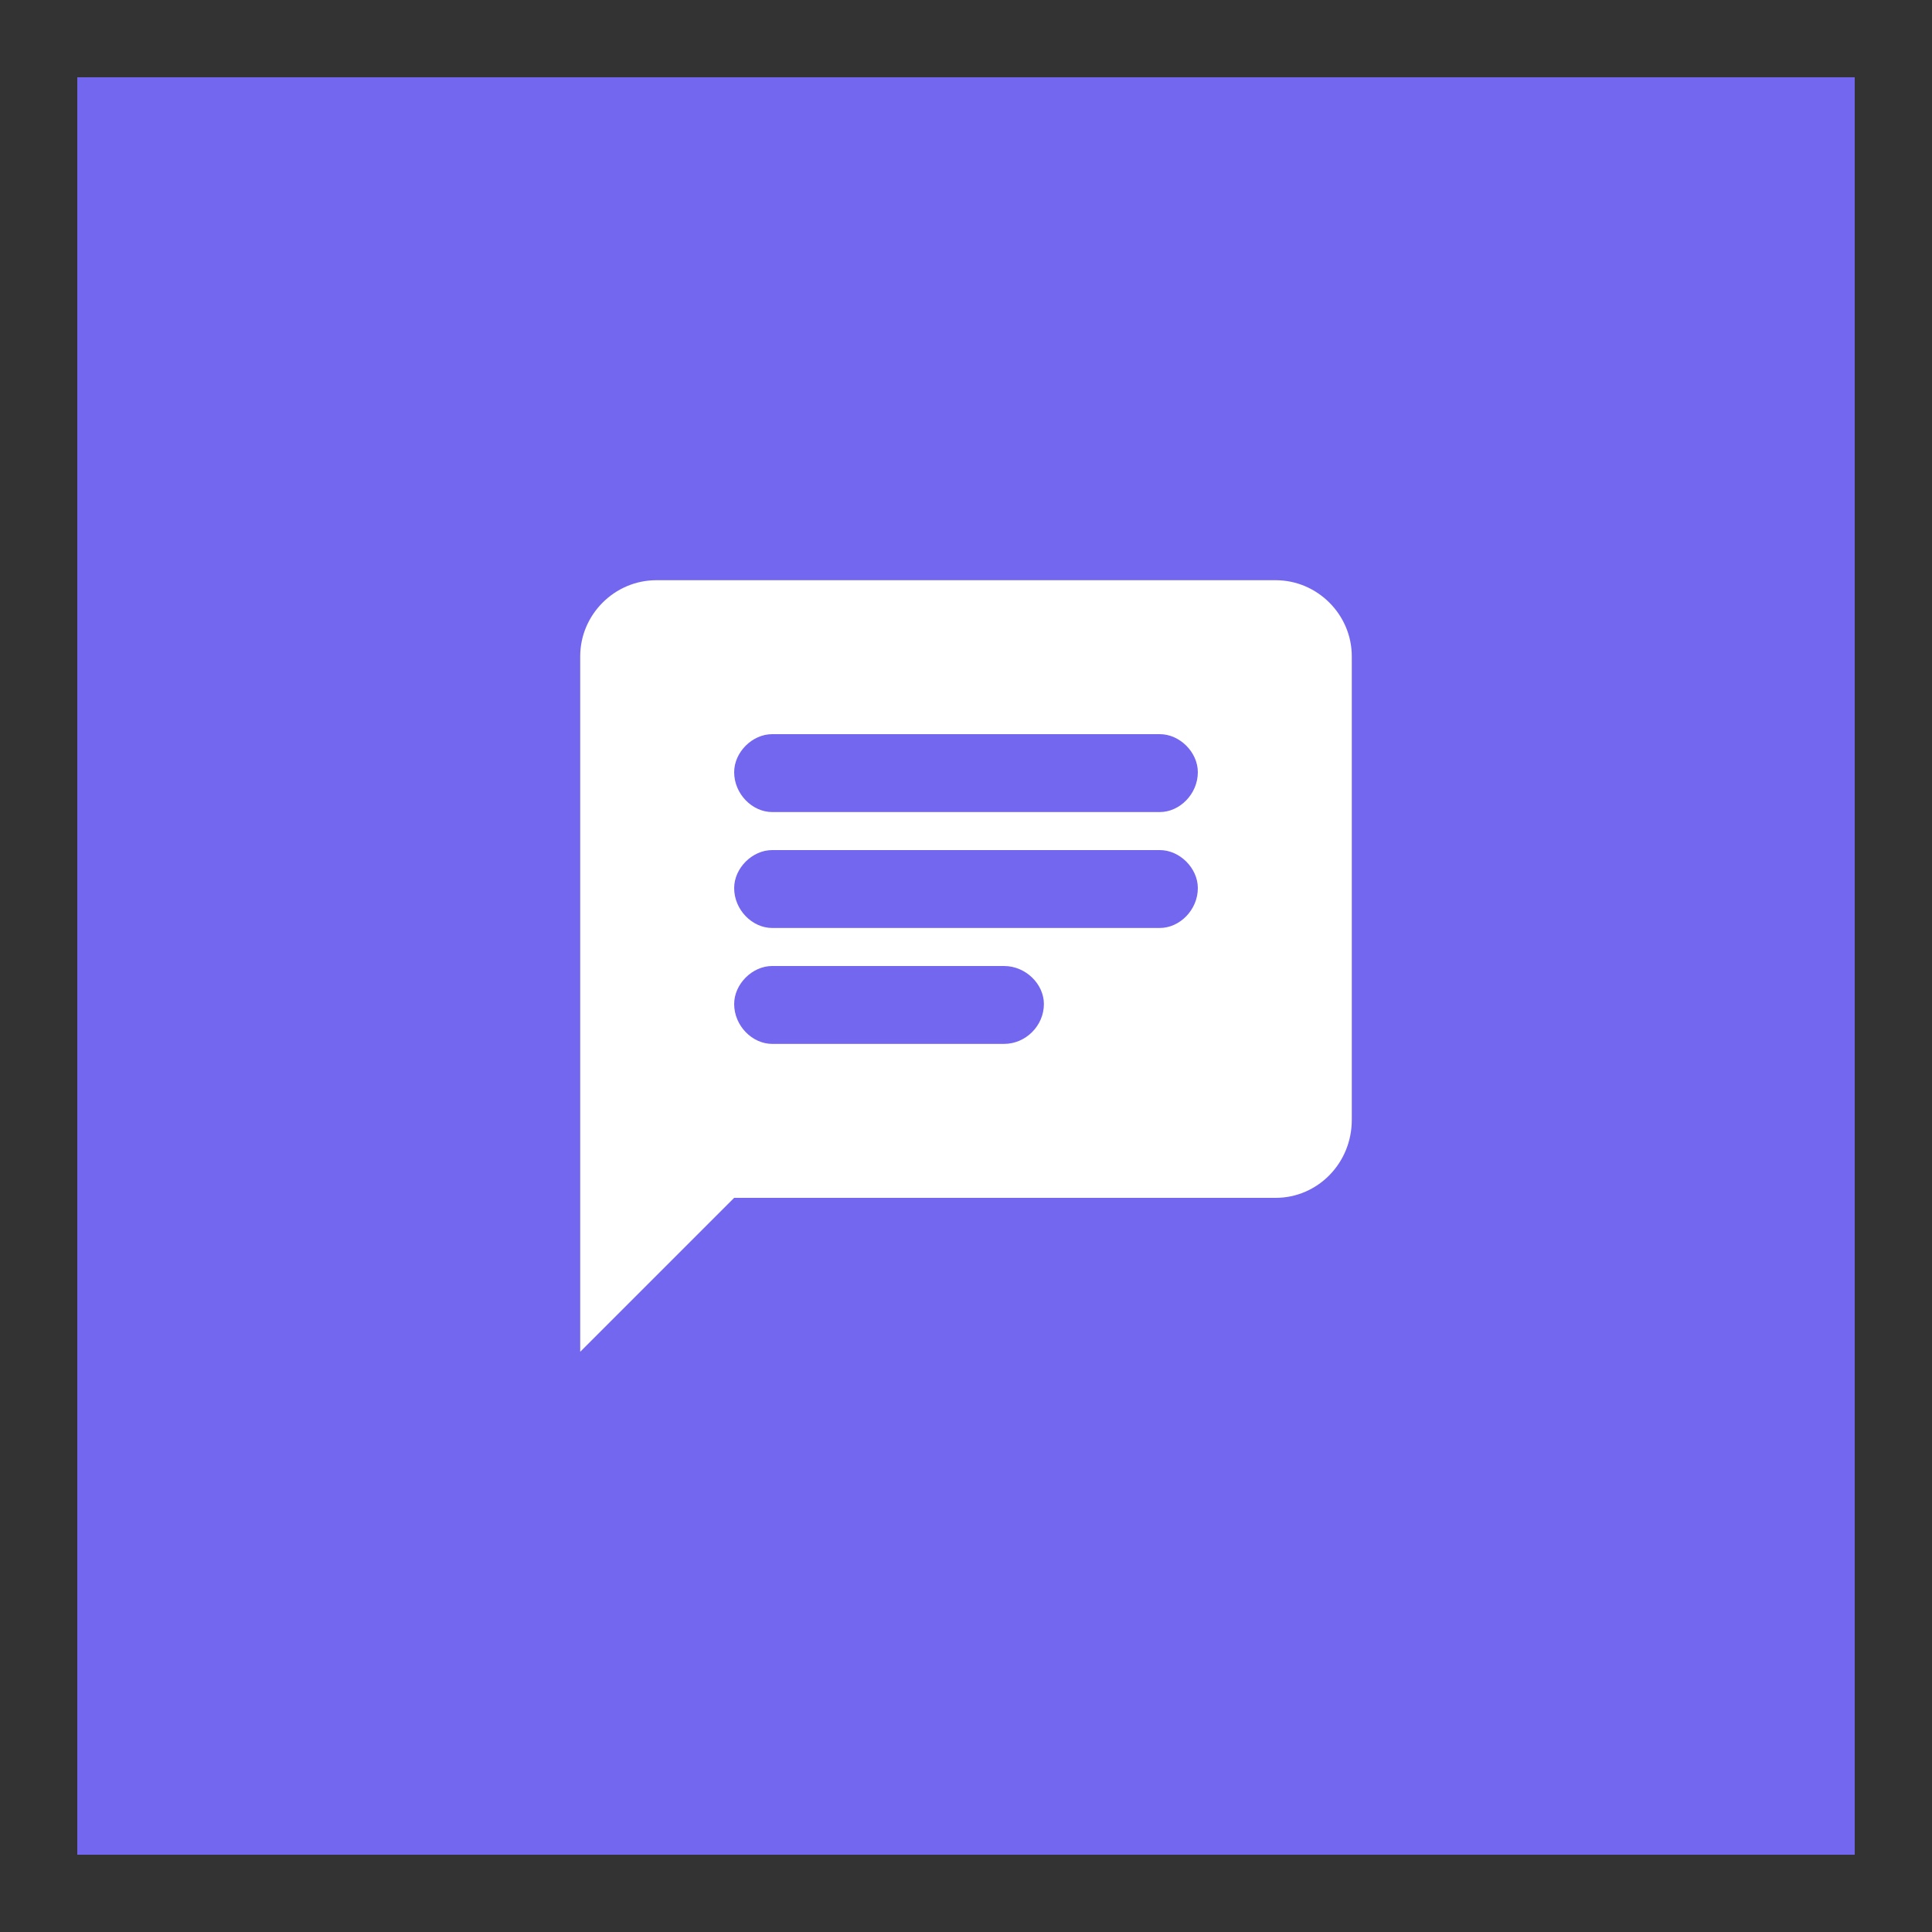 <?xml version="1.0" encoding="UTF-8" standalone="no" ?>
<!DOCTYPE svg PUBLIC "-//W3C//DTD SVG 1.1//EN" "http://www.w3.org/Graphics/SVG/1.1/DTD/svg11.dtd">
<svg xmlns="http://www.w3.org/2000/svg" xmlns:xlink="http://www.w3.org/1999/xlink" version="1.1" width="25" height="25" viewBox="0 0 25 25" xml:space="preserve">
<rect x="0" y="0" width="25" height="25" fill="#333333" stroke="none"/>
<desc>Created with Fabric.js 5.3.0</desc>
<defs>
</defs>
<g transform="matrix(1 0 0 1 97.635 94.218)" id="t6iBE1u9n4HKmsChcZclX"  >
<path style="stroke: none; stroke-width: 1; stroke-dasharray: none; stroke-linecap: butt; stroke-dashoffset: 0; stroke-linejoin: miter; stroke-miterlimit: 4; fill: rgb(110,107,123); fill-rule: nonzero; opacity: 1;"  transform=" translate(-408, -264)" d="M 402 261.984 C 400.922 261.984 399.984 262.922 399.984 264 C 399.984 265.078 400.922 266.016 402 266.016 C 403.078 266.016 404.016 265.078 404.016 264 C 404.016 262.922 403.078 261.984 402 261.984 Z M 414 261.984 C 412.922 261.984 411.984 262.922 411.984 264 C 411.984 265.078 412.922 266.016 414 266.016 C 415.078 266.016 416.016 265.078 416.016 264 C 416.016 262.922 415.078 261.984 414 261.984 Z M 408 261.984 C 406.922 261.984 405.984 262.922 405.984 264 C 405.984 265.078 406.922 266.016 408 266.016 C 409.078 266.016 410.016 265.078 410.016 264 C 410.016 262.922 409.078 261.984 408 261.984 Z" stroke-linecap="round" />
</g>
<g transform="matrix(1 0 0 1 12.5 12.5)" id="VYwiOJGUB1lQ_7I_v97FZ"  >
<path style="stroke: none; stroke-width: 1; stroke-dasharray: none; stroke-linecap: butt; stroke-dashoffset: 0; stroke-linejoin: miter; stroke-miterlimit: 4; fill: rgb(115,103,240); fill-rule: nonzero; opacity: 1;"  transform=" translate(-11.5, -11.5)" d="M 0 23 L 0 0 L 23 0 L 23 23 z" stroke-linecap="round" />
</g>
<g transform="matrix(1 0 0 1 12.5 12.5)" id="Dz_BzHB_-9dJ2J42PPeZu" clip-path="url(#CLIPPATH_61)"  >
<clipPath id="CLIPPATH_61" >
	<rect id="clip3_0_384" x="-535" y="-467.5" rx="0" ry="0" width="1070" height="935" />
</clipPath>
<path style="stroke: none; stroke-width: 1; stroke-dasharray: none; stroke-linecap: butt; stroke-dashoffset: 0; stroke-linejoin: miter; stroke-miterlimit: 4; fill: rgb(255,255,255); fill-rule: nonzero; opacity: 1;"  transform=" translate(-502.5, -576.5)" d="M 506.508 571.508 L 498.492 571.508 C 497.953 571.508 497.508 571.953 497.508 572.492 L 497.508 581.492 L 499.5 579.5 L 506.508 579.5 C 507.047 579.5 507.492 579.055 507.492 578.492 L 507.492 572.492 C 507.492 571.953 507.047 571.508 506.508 571.508 Z M 499.992 575 L 505.008 575 C 505.266 575 505.5 575.234 505.5 575.492 C 505.5 575.773 505.266 576.008 505.008 576.008 L 499.992 576.008 C 499.734 576.008 499.5 575.773 499.5 575.492 C 499.5 575.234 499.734 575 499.992 575 Z M 502.992 577.508 L 499.992 577.508 C 499.734 577.508 499.5 577.273 499.5 576.992 C 499.5 576.734 499.734 576.5 499.992 576.5 L 502.992 576.5 C 503.273 576.5 503.508 576.734 503.508 576.992 C 503.508 577.273 503.273 577.508 502.992 577.508 Z M 505.008 574.508 L 499.992 574.508 C 499.734 574.508 499.5 574.273 499.5 573.992 C 499.5 573.734 499.734 573.5 499.992 573.5 L 505.008 573.5 C 505.266 573.5 505.5 573.734 505.5 573.992 C 505.5 574.273 505.266 574.508 505.008 574.508 Z" stroke-linecap="round" />
</g>
</svg>